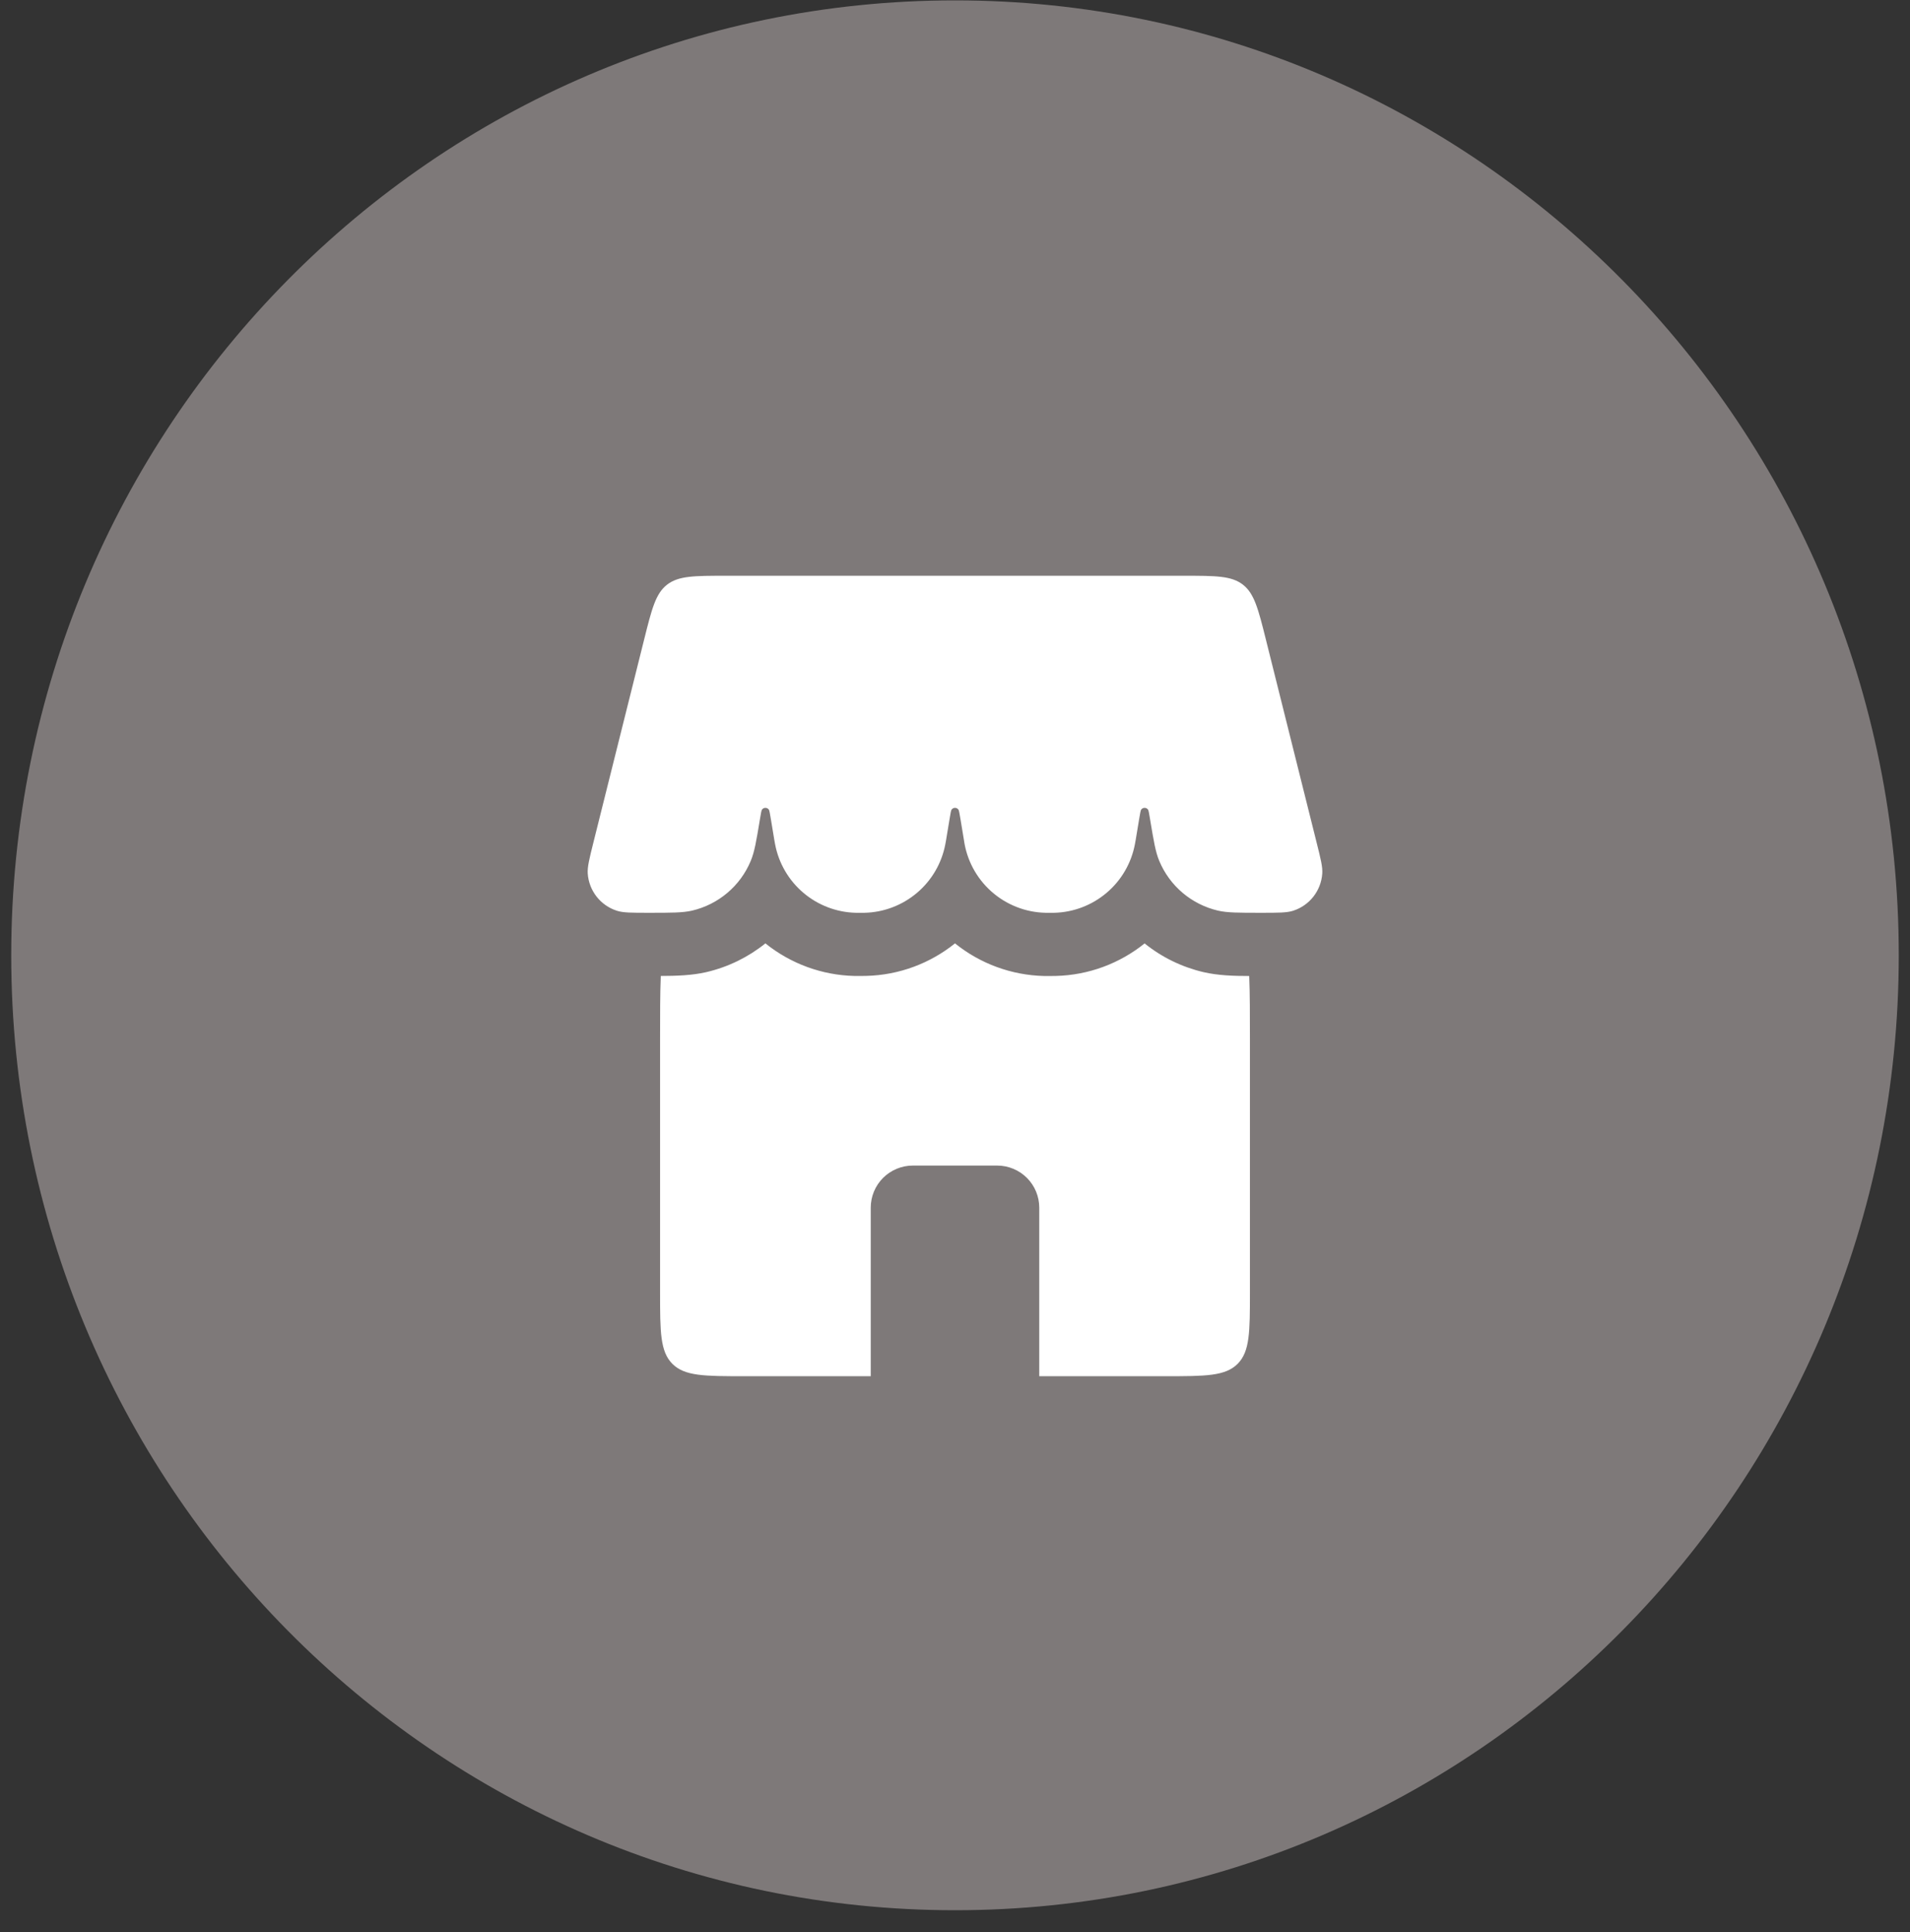 <svg width="85" height="86" viewBox="0 0 85 86" fill="none" xmlns="http://www.w3.org/2000/svg">
<rect x="0" y="0" width="85" height="86" fill="#333333" stroke="none"/>
<path d="M84.5 42.517C84.5 65.989 65.696 85.017 42.5 85.017C19.304 85.017 0.5 65.989 0.5 42.517C0.5 19.045 19.304 0.017 42.5 0.017C65.696 0.017 84.5 19.045 84.5 42.517Z" fill="#7E7979"/>
<path d="M28.665 28.466C29.006 27.101 29.176 26.42 29.684 26.023C30.195 25.625 30.898 25.625 32.304 25.625H52.696C54.103 25.625 54.806 25.625 55.316 26.023C55.822 26.42 55.995 27.101 56.336 28.466L58.591 37.492C58.773 38.219 58.865 38.581 58.844 38.877C58.819 39.251 58.682 39.608 58.451 39.904C58.221 40.199 57.907 40.418 57.551 40.533C57.27 40.625 56.887 40.625 56.12 40.625C55.121 40.625 54.62 40.625 54.202 40.528C53.622 40.392 53.083 40.121 52.629 39.737C52.175 39.352 51.819 38.865 51.59 38.315C51.423 37.917 51.343 37.434 51.183 36.472C51.138 36.202 51.116 36.067 51.09 36.031C51.072 36.007 51.049 35.988 51.023 35.974C50.996 35.961 50.967 35.954 50.938 35.954C50.908 35.954 50.879 35.961 50.852 35.974C50.826 35.988 50.803 36.007 50.786 36.031C50.76 36.067 50.737 36.2 50.692 36.472L50.54 37.389L50.506 37.576C50.346 38.419 49.902 39.182 49.247 39.736C48.593 40.291 47.768 40.605 46.91 40.625H46.528C45.637 40.605 44.782 40.268 44.117 39.675C43.452 39.082 43.02 38.272 42.898 37.389L42.746 36.47C42.701 36.202 42.678 36.067 42.652 36.031C42.635 36.007 42.612 35.988 42.585 35.974C42.559 35.961 42.53 35.954 42.5 35.954C42.471 35.954 42.441 35.961 42.415 35.974C42.389 35.988 42.366 36.007 42.348 36.031C42.322 36.067 42.3 36.2 42.255 36.472L42.103 37.389L42.069 37.576C41.909 38.419 41.464 39.182 40.81 39.736C40.155 40.291 39.33 40.605 38.473 40.625H38.09C37.232 40.605 36.407 40.291 35.753 39.736C35.099 39.182 34.654 38.419 34.494 37.576L34.46 37.389L34.308 36.47C34.263 36.202 34.241 36.067 34.215 36.031C34.197 36.007 34.174 35.988 34.148 35.974C34.121 35.961 34.092 35.954 34.063 35.954C34.033 35.954 34.004 35.961 33.977 35.974C33.951 35.988 33.928 36.007 33.911 36.031C33.885 36.067 33.862 36.2 33.817 36.472C33.658 37.436 33.577 37.916 33.41 38.315C33.182 38.864 32.826 39.352 32.372 39.736C31.918 40.121 31.38 40.392 30.8 40.528C30.38 40.625 29.881 40.625 28.88 40.625C28.113 40.625 27.731 40.625 27.45 40.533C27.093 40.418 26.779 40.199 26.549 39.904C26.318 39.608 26.181 39.251 26.156 38.877C26.137 38.581 26.227 38.219 26.409 37.492L28.665 28.466Z" fill="white"/>
<path fill-rule="evenodd" clip-rule="evenodd" d="M29.407 43.438C29.375 44.227 29.375 45.153 29.375 46.25V57.5C29.375 59.268 29.375 60.151 29.924 60.701C30.474 61.25 31.357 61.25 33.125 61.25H38.75V53.75C38.75 53.253 38.947 52.776 39.299 52.424C39.651 52.072 40.128 51.875 40.625 51.875H44.375C44.872 51.875 45.349 52.072 45.701 52.424C46.053 52.776 46.25 53.253 46.25 53.75V61.25H51.875C53.643 61.25 54.526 61.25 55.076 60.701C55.625 60.151 55.625 59.268 55.625 57.5V46.25C55.625 45.153 55.625 44.227 55.593 43.438C54.909 43.438 54.209 43.417 53.562 43.267C52.603 43.043 51.705 42.606 50.938 41.988C49.843 42.869 48.462 43.402 46.976 43.436L46.739 43.438H46.462C45.017 43.403 43.625 42.893 42.5 41.986C41.405 42.867 40.025 43.4 38.538 43.434L38.302 43.436H38.024C36.58 43.402 35.188 42.892 34.062 41.986C33.305 42.596 32.413 43.036 31.438 43.265C30.791 43.415 30.091 43.434 29.407 43.436" fill="white"/>
</svg>

